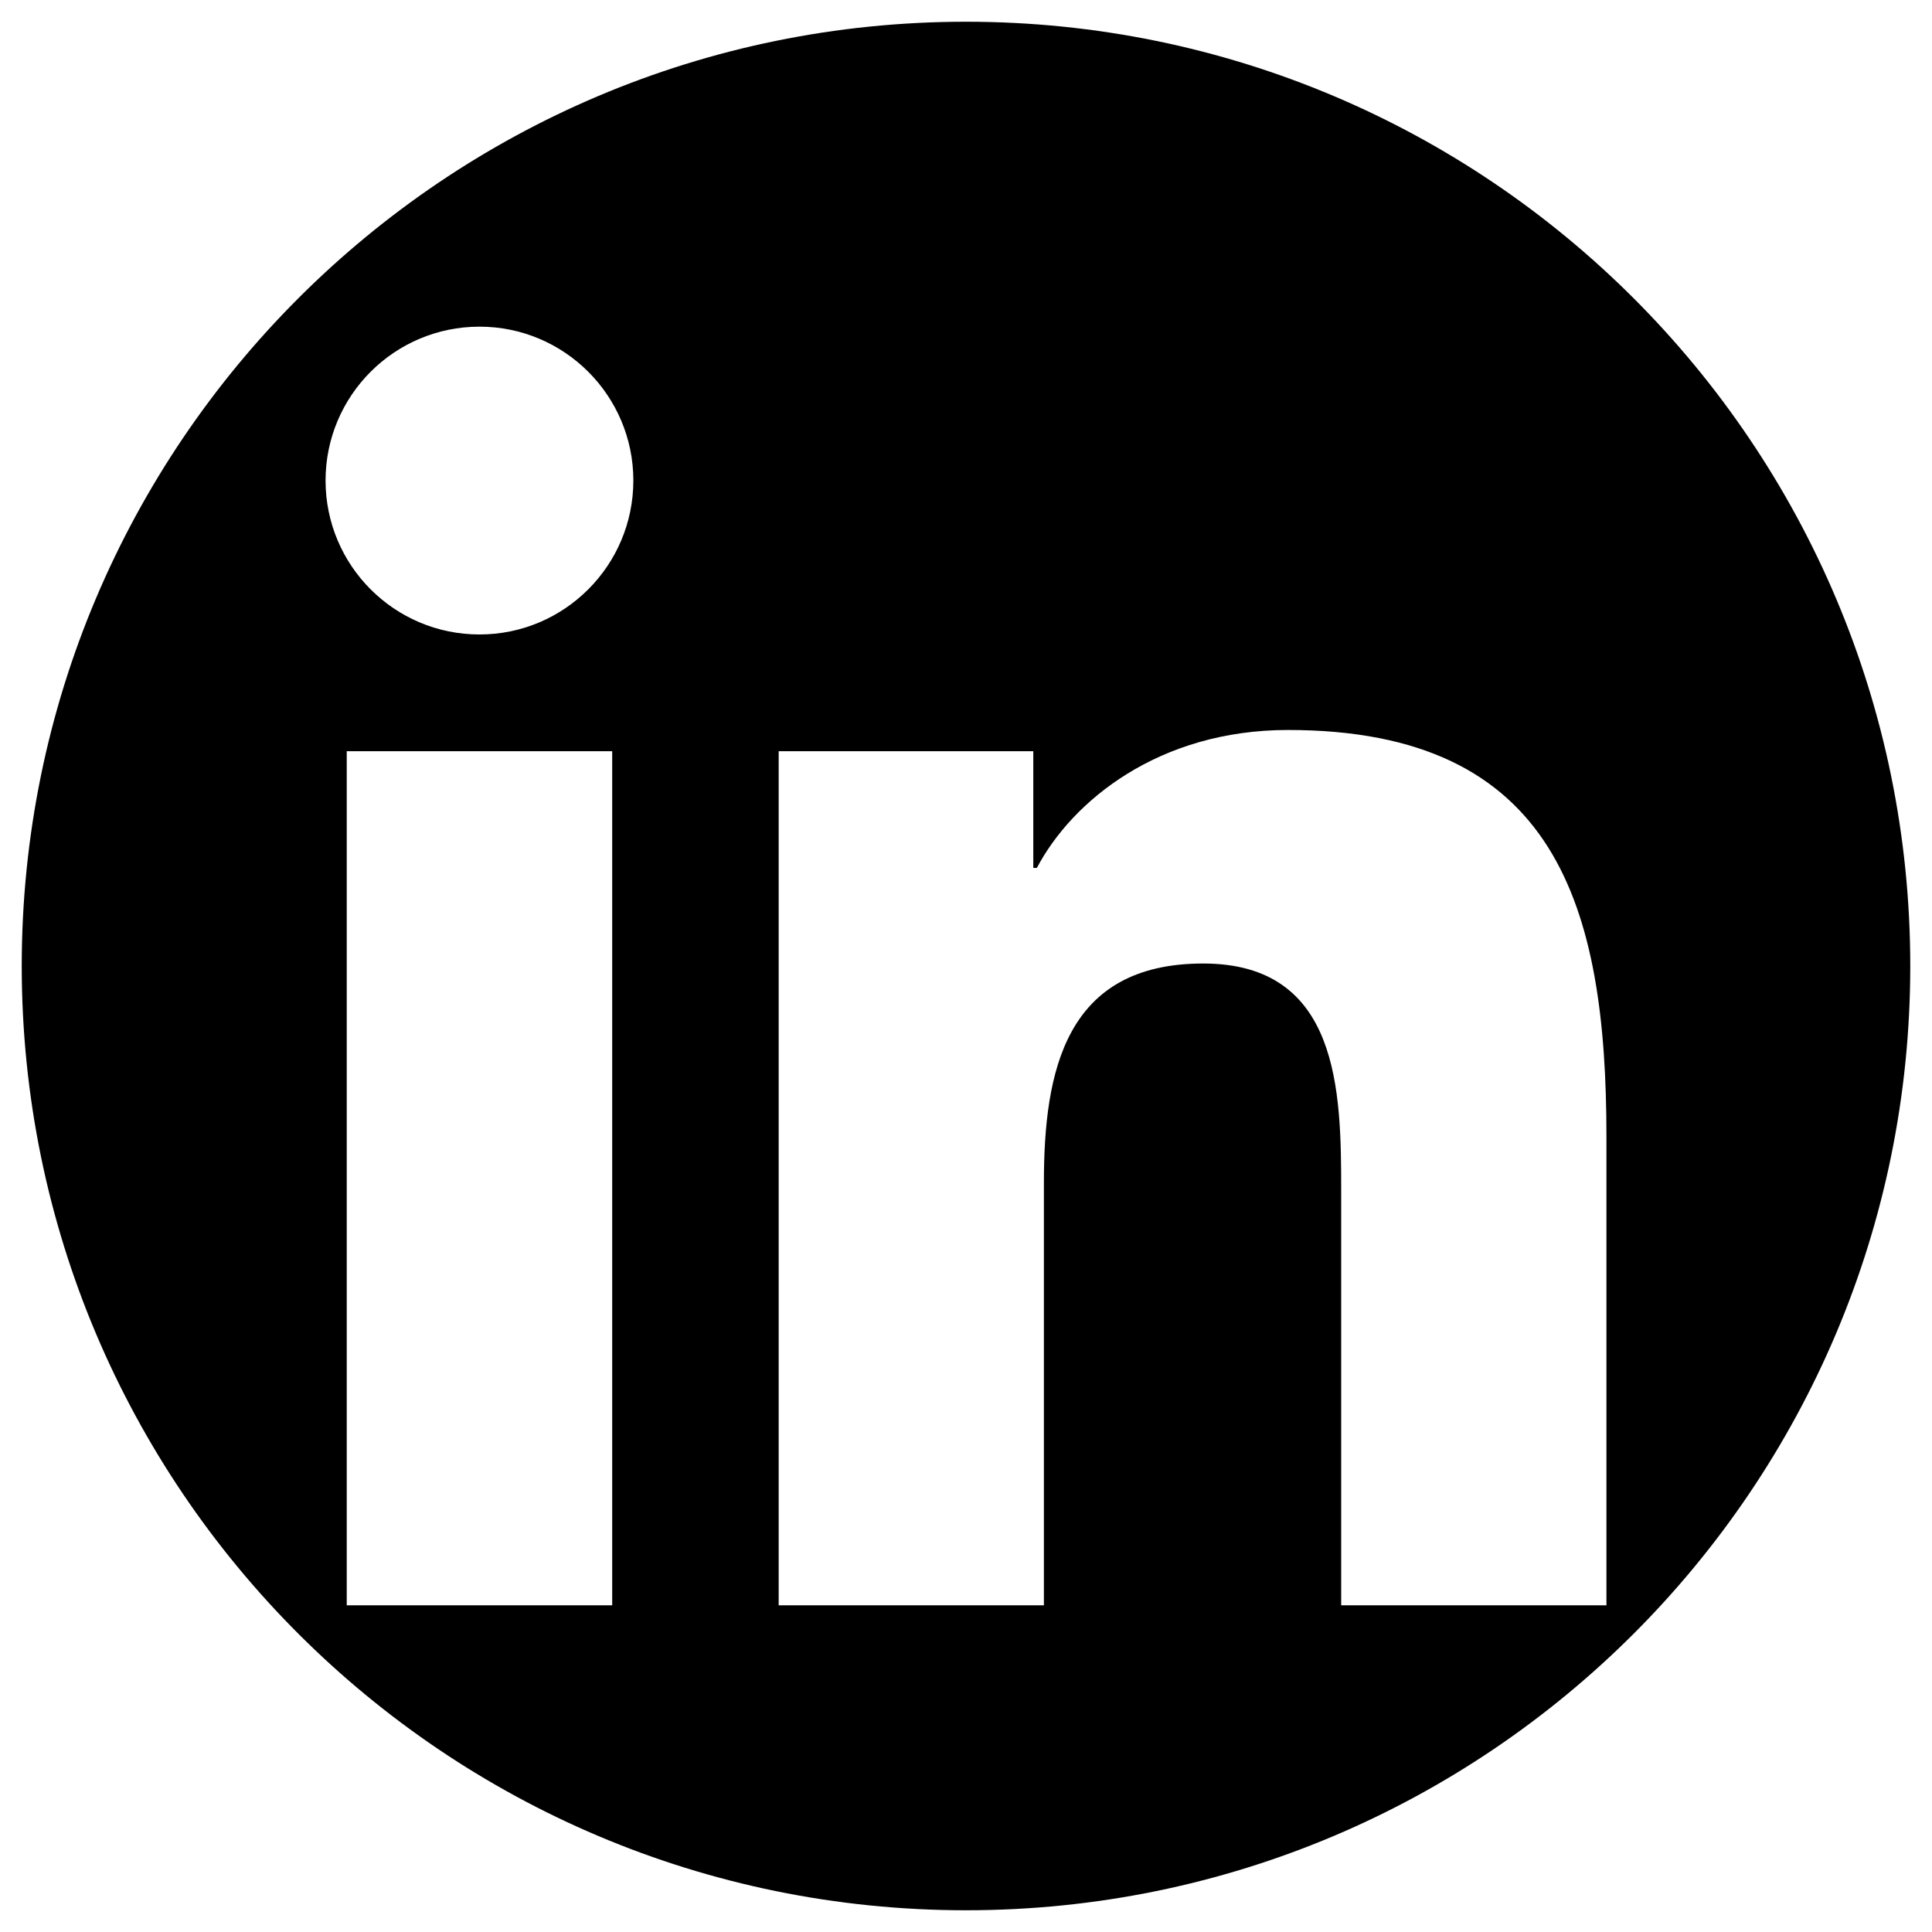 <?xml version="1.0" encoding="utf-8"?>
<!DOCTYPE svg PUBLIC "-//W3C//DTD SVG 1.1//EN" "http://www.w3.org/Graphics/SVG/1.1/DTD/svg11.dtd">
<svg version="1.1" id="Layer_6" xmlns="http://www.w3.org/2000/svg" xmlns:xlink="http://www.w3.org/1999/xlink" x="0px" y="0px"
	 width="100px" height="100px" viewBox="0 0 100 100" enable-background="new 0 0 100 100" xml:space="preserve">
<path d="M50,1.125C23.007,1.125,1.125,23.007,1.125,50S23.007,98.875,50,98.875S98.875,76.993,98.875,50S76.993,1.125,50,1.125z
	 M31.687,83.091h-13.74V38.883h13.74V83.091z M24.82,32.84c-4.404,0-7.969-3.57-7.969-7.968c0.001-4.394,3.565-7.964,7.969-7.964
	c4.392,0,7.962,3.57,7.962,7.964C32.782,29.271,29.211,32.84,24.82,32.84z M83.149,83.091h-13.73V61.592
	c0-5.127-0.095-11.721-7.141-11.721c-7.147,0-8.246,5.584-8.246,11.35v21.869H40.304V38.883h13.179v6.041h0.184
	c1.835-3.476,6.316-7.14,13-7.14c13.913,0,16.482,9.156,16.482,21.059V83.091z"/>
</svg>
